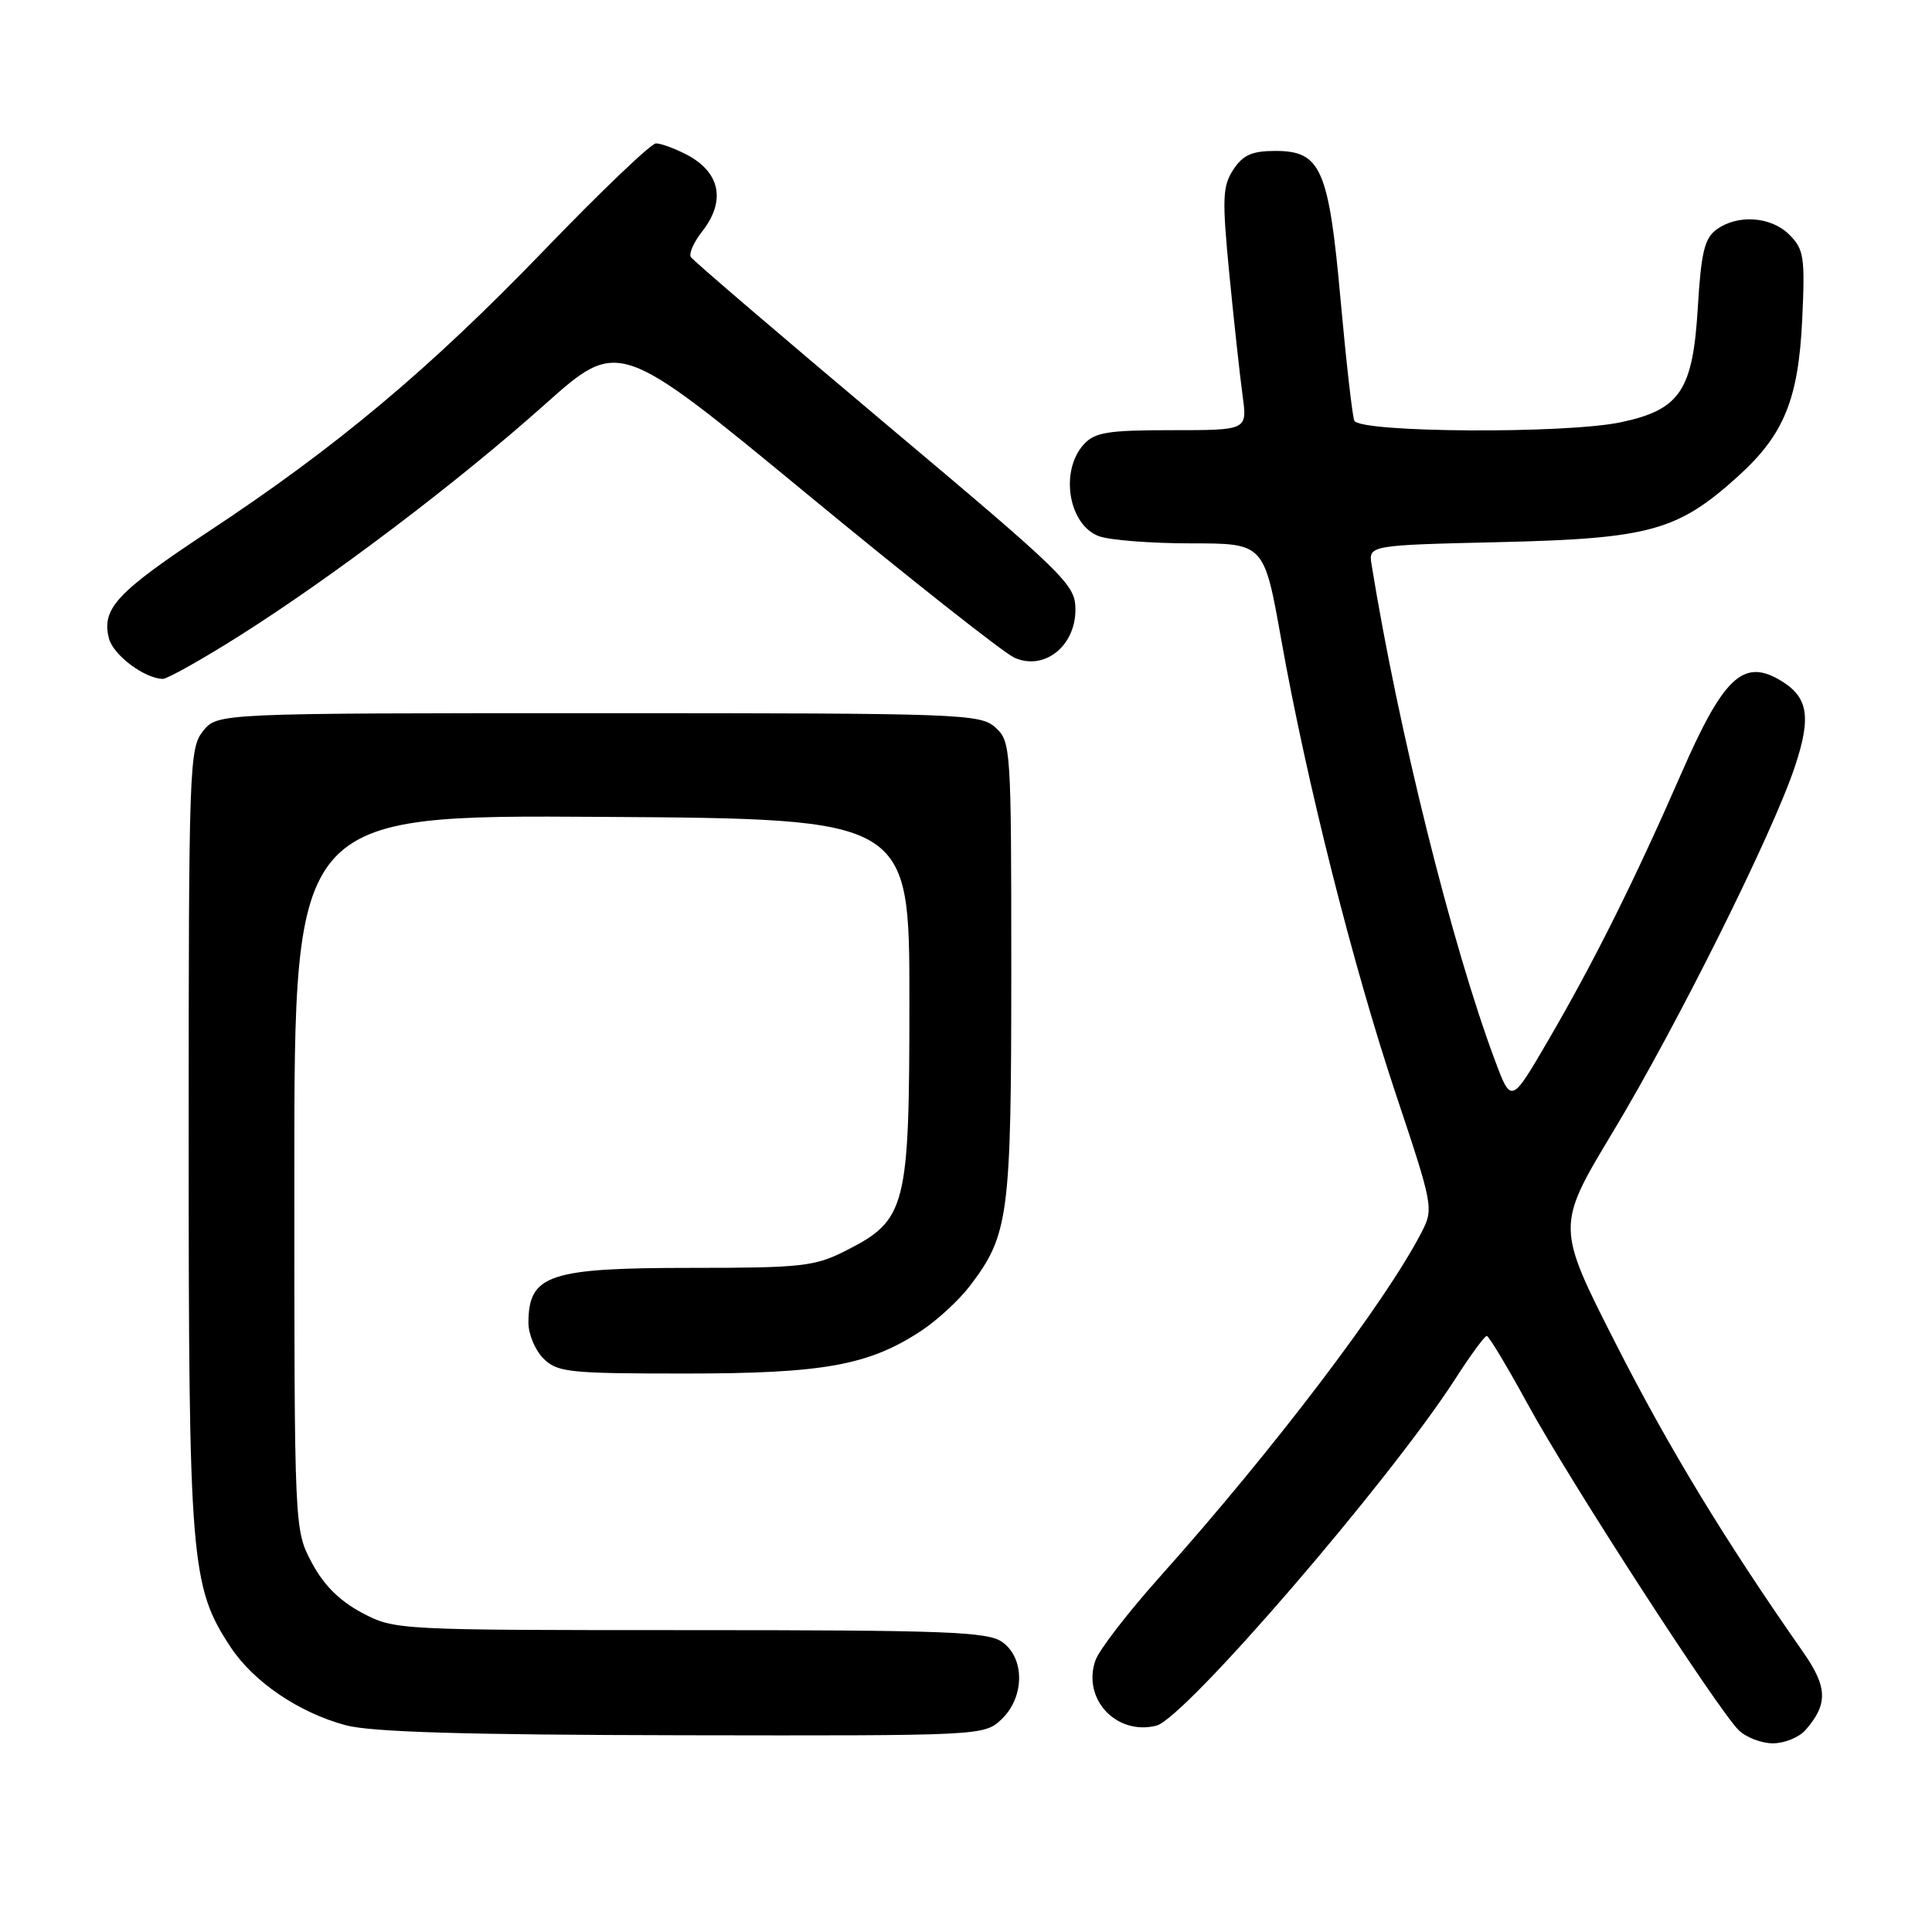<?xml version="1.0" encoding="UTF-8" standalone="no"?>
<!DOCTYPE svg PUBLIC "-//W3C//DTD SVG 1.1//EN" "http://www.w3.org/Graphics/SVG/1.1/DTD/svg11.dtd" >
<svg xmlns="http://www.w3.org/2000/svg" xmlns:xlink="http://www.w3.org/1999/xlink" version="1.1" viewBox="0 0 256 256">
 <g >
 <path fill="currentColor"
d=" M 239.23 229.25 C 242.24 225.82 242.17 223.55 238.93 218.92 C 228.57 204.11 221.16 191.91 214.15 178.14 C 206.19 162.50 206.19 162.50 213.71 150.00 C 222.21 135.88 234.87 110.48 237.83 101.58 C 240.08 94.83 239.59 92.24 235.65 90.00 C 230.93 87.33 228.28 89.89 222.79 102.47 C 216.56 116.73 211.17 127.53 205.13 137.88 C 200.24 146.27 200.24 146.27 198.08 140.48 C 192.39 125.27 185.29 96.75 181.75 74.87 C 181.32 72.24 181.32 72.24 198.92 71.83 C 218.59 71.36 222.31 70.33 230.28 63.13 C 236.38 57.62 238.30 52.93 238.80 42.36 C 239.19 34.08 239.03 33.03 237.11 31.11 C 234.68 28.68 230.26 28.36 227.44 30.42 C 225.85 31.58 225.40 33.48 224.96 40.89 C 224.30 51.75 222.60 54.28 214.83 55.94 C 207.53 57.51 180.07 57.34 179.45 55.73 C 179.18 55.03 178.37 47.86 177.64 39.80 C 176.07 22.36 175.04 20.00 169.00 20.00 C 165.89 20.00 164.70 20.53 163.42 22.48 C 161.98 24.68 161.92 26.30 162.91 36.49 C 163.53 42.82 164.32 50.03 164.66 52.50 C 165.27 57.00 165.27 57.00 155.29 57.00 C 146.78 57.00 145.06 57.28 143.60 58.89 C 140.41 62.42 141.57 69.51 145.59 71.04 C 146.99 71.57 152.49 72.00 157.82 72.00 C 167.50 72.00 167.50 72.00 169.77 84.75 C 173.14 103.64 179.26 127.92 184.96 144.99 C 189.91 159.80 189.98 160.15 188.36 163.29 C 183.60 172.54 168.65 192.21 153.63 209.00 C 149.45 213.68 145.63 218.63 145.15 220.01 C 143.37 225.11 147.92 229.99 153.22 228.66 C 156.98 227.72 184.06 196.31 192.80 182.76 C 194.83 179.60 196.72 177.02 197.00 177.02 C 197.28 177.02 199.75 181.14 202.50 186.18 C 207.97 196.19 227.55 226.45 230.38 229.25 C 231.35 230.21 233.39 231.00 234.92 231.00 C 236.44 231.00 238.38 230.21 239.23 229.25 Z  M 132.69 227.83 C 135.78 224.92 135.83 219.69 132.78 217.56 C 130.86 216.21 125.22 216.00 91.43 216.00 C 52.53 216.00 52.29 215.99 47.96 213.70 C 44.98 212.12 42.88 210.02 41.30 207.04 C 39.00 202.69 39.00 202.69 39.00 155.33 C 39.00 107.98 39.00 107.98 79.75 108.24 C 120.50 108.50 120.50 108.50 120.50 132.50 C 120.50 160.14 120.12 161.64 112.02 165.75 C 107.97 167.80 106.18 168.00 91.72 168.00 C 72.73 168.00 70.05 168.89 70.02 175.25 C 70.01 176.76 70.90 178.90 72.00 180.00 C 73.84 181.84 75.33 182.00 90.82 182.00 C 109.17 182.00 115.15 180.91 122.11 176.31 C 124.21 174.92 127.09 172.26 128.50 170.41 C 133.68 163.62 134.00 161.17 134.00 128.53 C 134.00 99.08 133.95 98.26 131.90 96.40 C 129.88 94.58 127.55 94.50 79.31 94.50 C 28.82 94.50 28.82 94.50 26.91 96.86 C 25.08 99.12 25.00 101.51 25.00 150.90 C 25.00 206.95 25.27 210.22 30.55 218.24 C 33.59 222.85 39.59 226.93 45.80 228.60 C 49.20 229.51 61.58 229.88 90.44 229.93 C 130.11 230.00 130.39 229.99 132.69 227.83 Z  M 31.55 84.36 C 43.97 76.53 60.69 63.87 72.23 53.56 C 81.97 44.88 81.97 44.88 106.86 65.40 C 120.55 76.69 132.94 86.47 134.40 87.14 C 138.32 88.92 142.50 85.65 142.50 80.79 C 142.50 77.46 141.38 76.36 117.27 56.09 C 103.40 44.42 91.81 34.51 91.54 34.06 C 91.26 33.61 91.92 32.10 93.01 30.71 C 96.23 26.62 95.45 22.80 90.93 20.46 C 89.37 19.66 87.57 19.00 86.92 19.00 C 86.27 19.00 79.63 25.35 72.16 33.10 C 56.95 48.88 44.65 59.20 27.57 70.47 C 15.47 78.47 13.44 80.64 14.43 84.57 C 14.98 86.77 19.08 89.87 21.55 89.96 C 22.13 89.98 26.63 87.46 31.55 84.36 Z "/>
</g>
</svg>